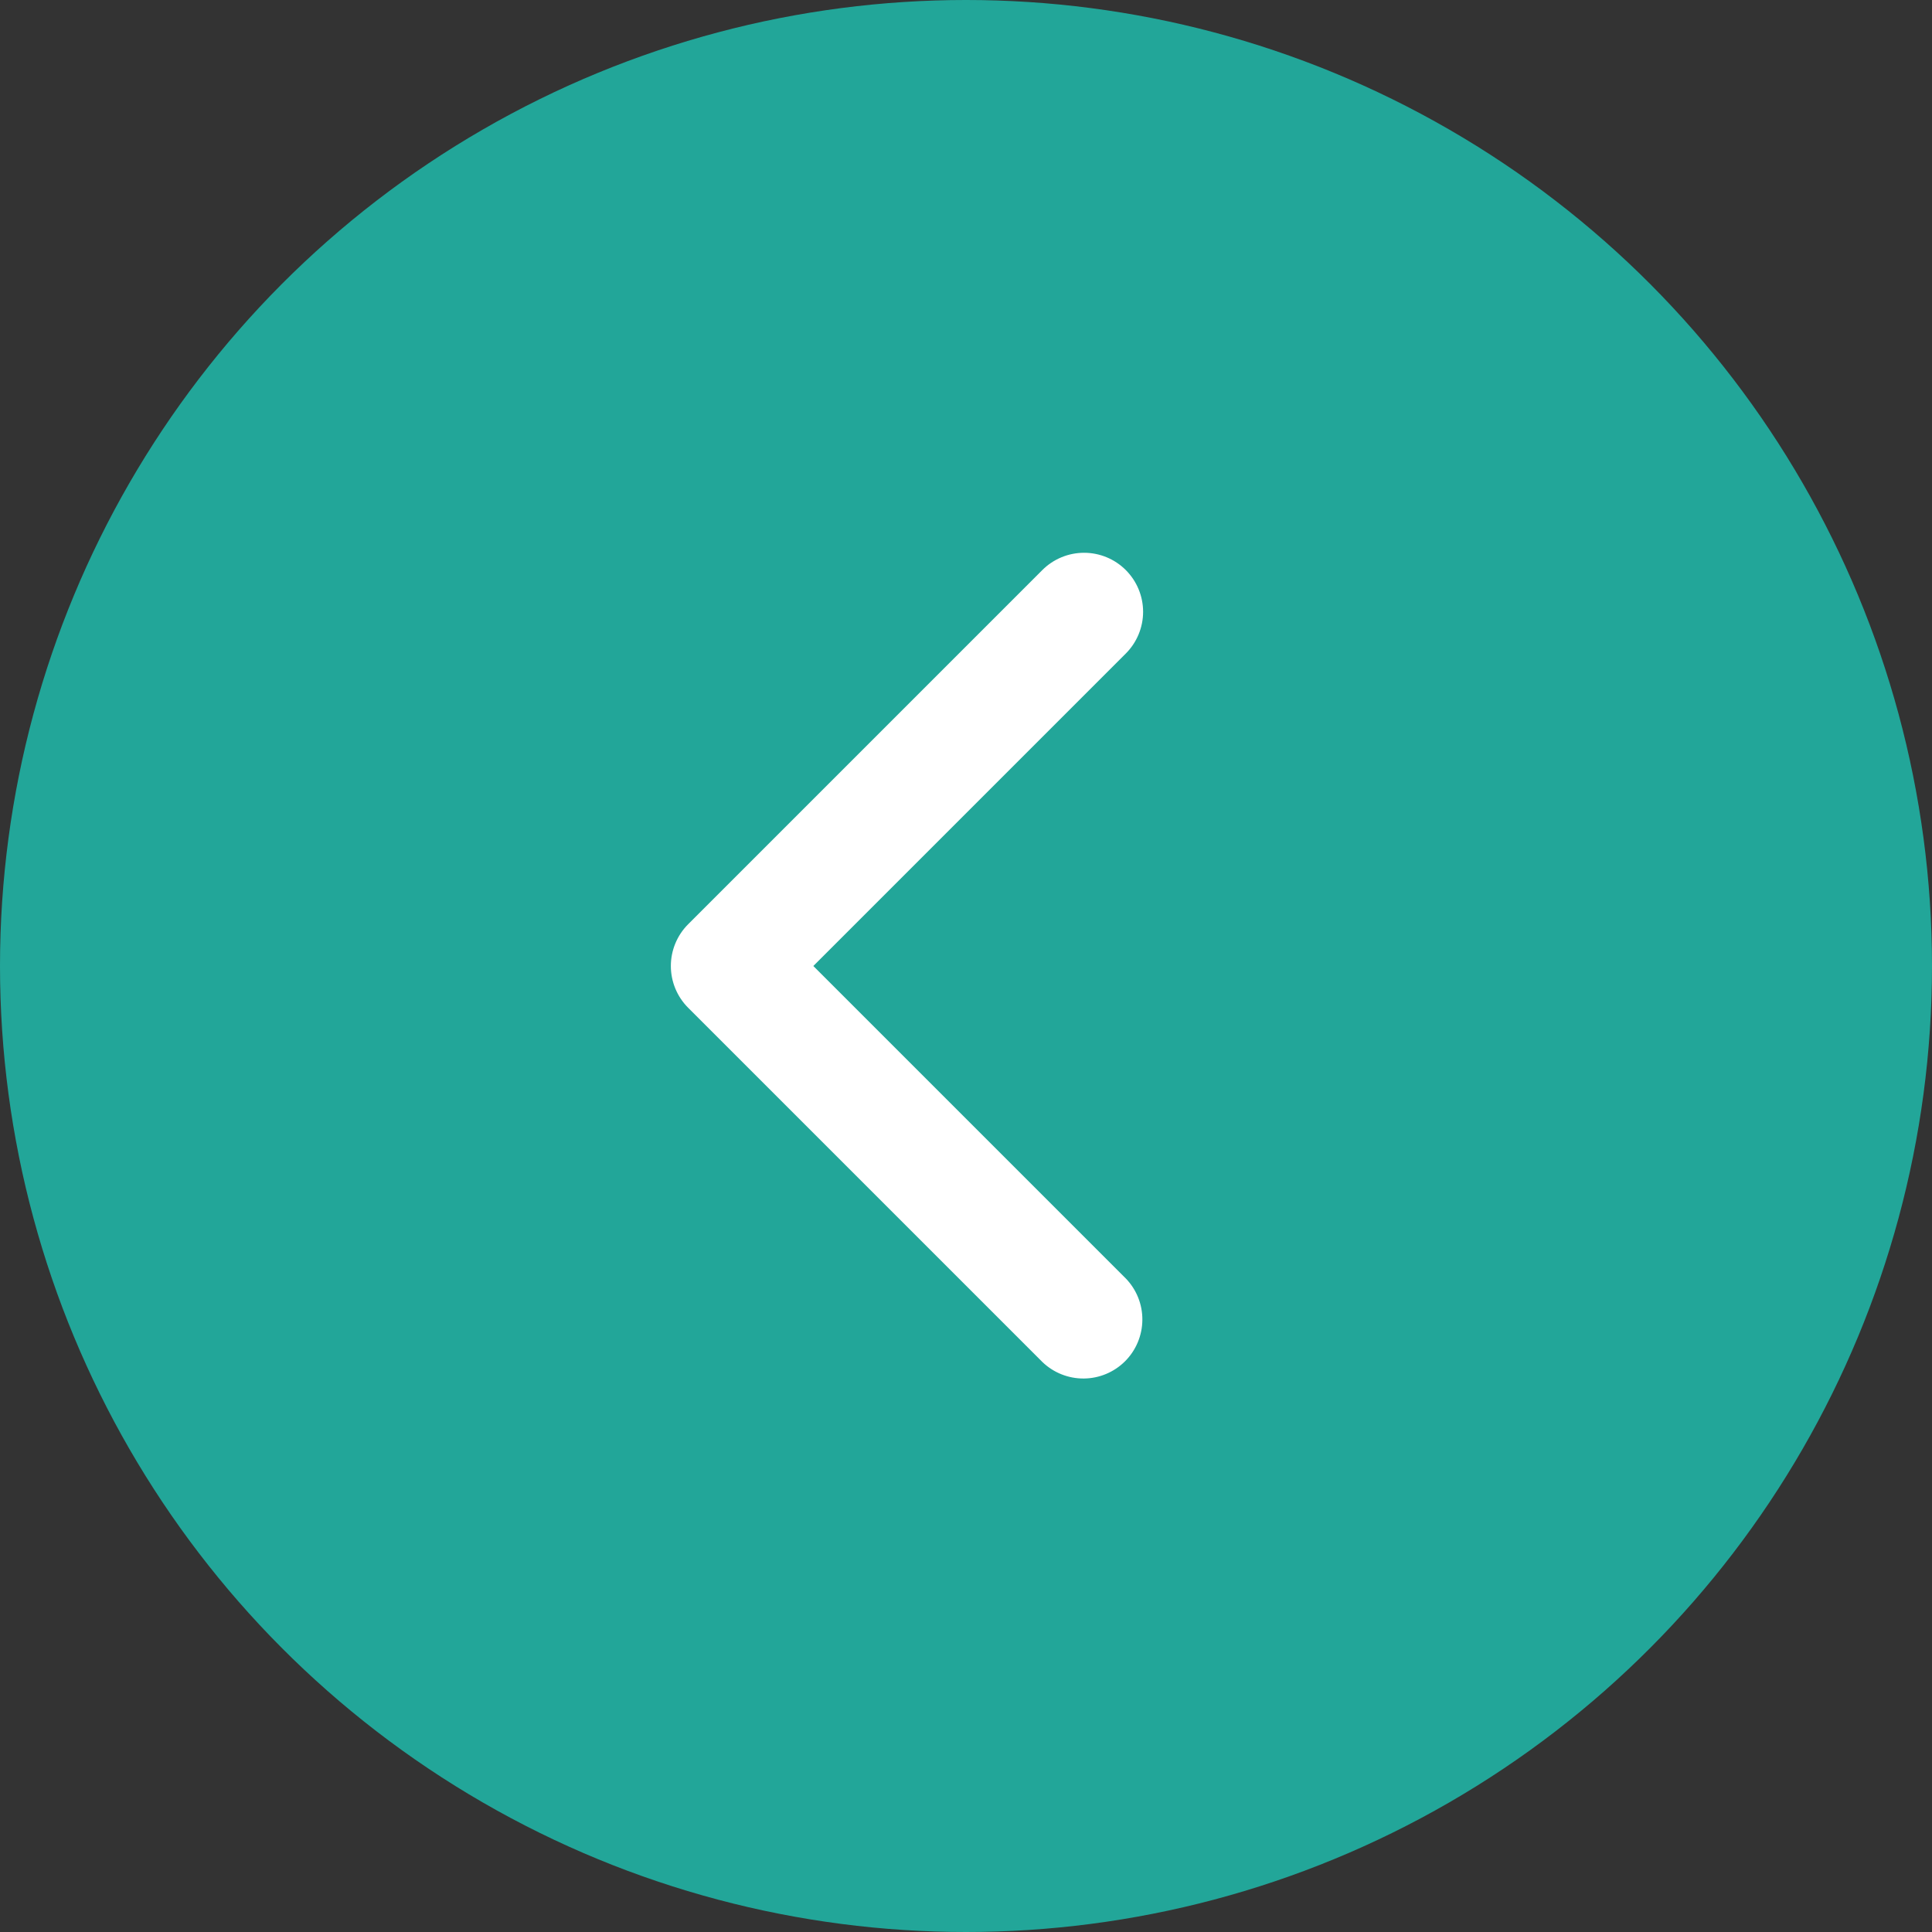 <svg width="60" height="60" viewBox="0 0 60 60" fill="none" xmlns="http://www.w3.org/2000/svg">
<rect x="0" y="0" width="60" height="60" fill="#333333" stroke="none"/>
<circle cx="30" cy="30" r="30" fill="#22A699"/>
<path d="M34.963 17.704C35.306 18.048 35.5 18.514 35.5 19C35.5 19.486 35.306 19.952 34.963 20.296L25.259 30L34.963 39.704C35.297 40.05 35.482 40.513 35.477 40.993C35.473 41.474 35.28 41.934 34.941 42.274C34.601 42.614 34.141 42.807 33.66 42.811C33.179 42.815 32.716 42.63 32.37 42.296L21.37 31.296C21.027 30.952 20.834 30.486 20.834 30C20.834 29.514 21.027 29.048 21.37 28.704L32.37 17.704C32.714 17.36 33.181 17.167 33.667 17.167C34.153 17.167 34.619 17.36 34.963 17.704Z" fill="white"/>
</svg>
